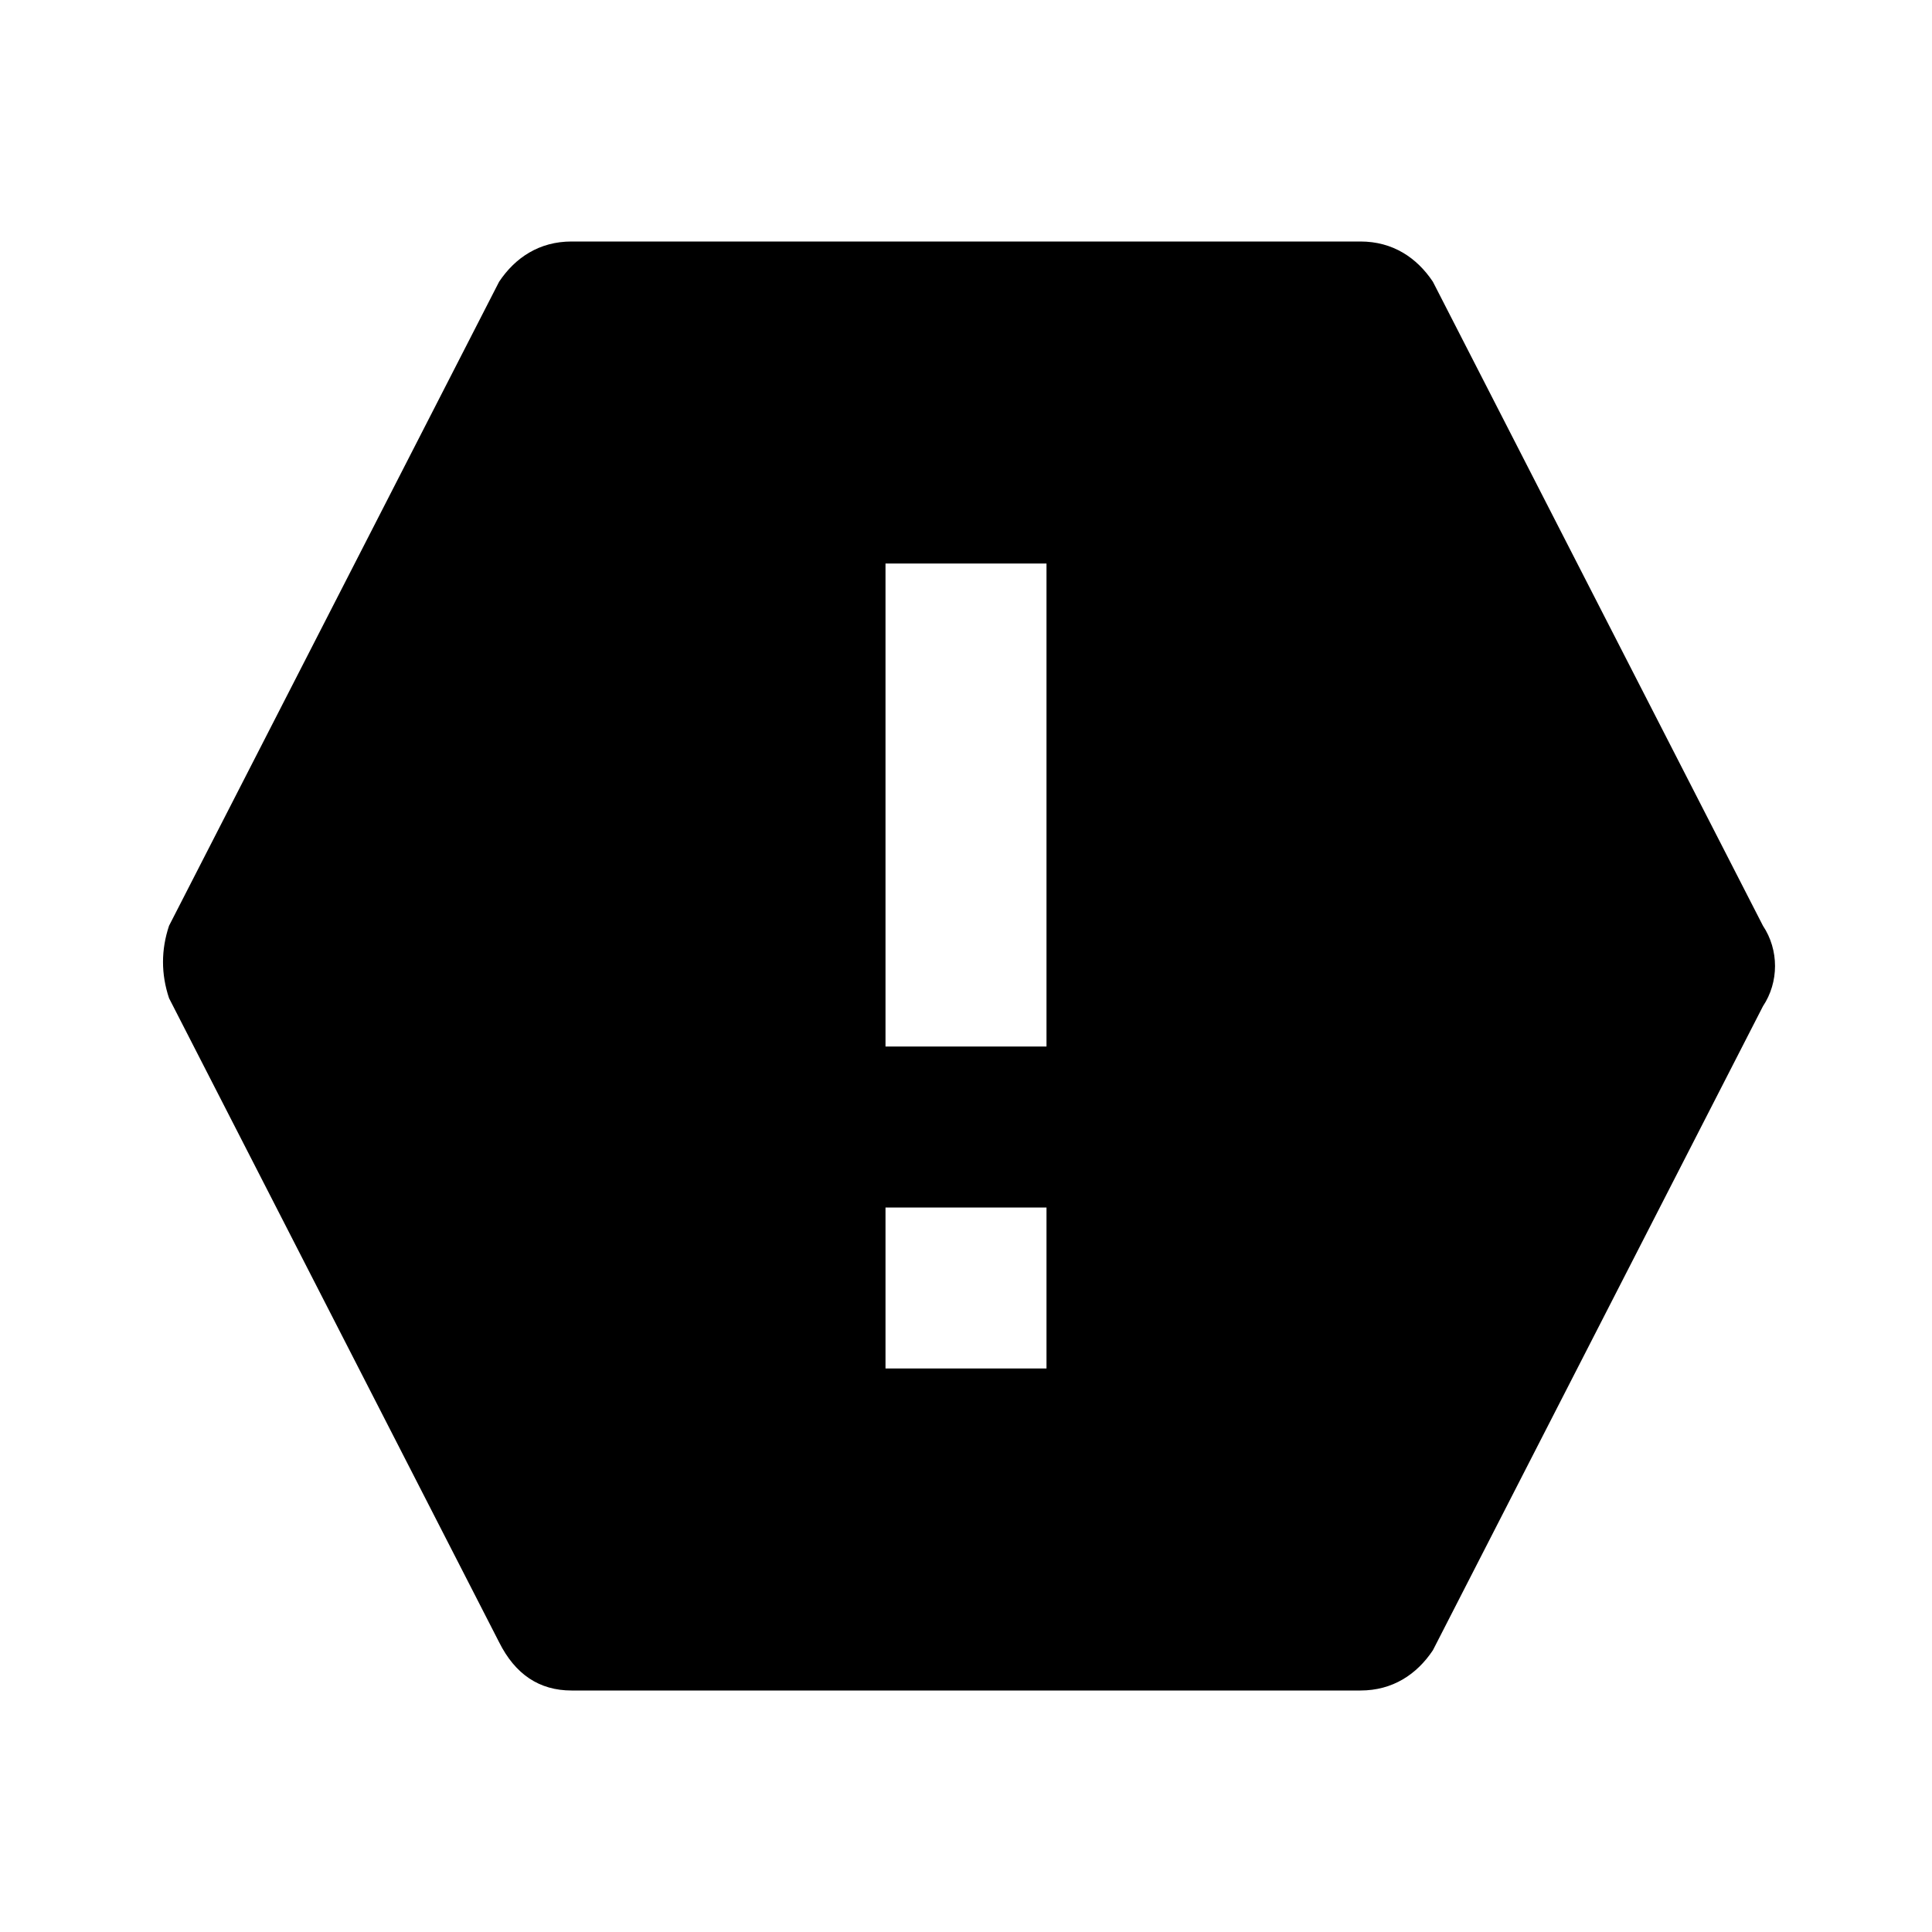 <?xml version="1.0" encoding="utf-8"?>
<!-- Generator: Adobe Illustrator 18.0.0, SVG Export Plug-In . SVG Version: 6.00 Build 0)  -->
<!DOCTYPE svg PUBLIC "-//W3C//DTD SVG 1.0//EN" "http://www.w3.org/TR/2001/REC-SVG-20010904/DTD/svg10.dtd">
<svg version="1.0" id="Layer_1" xmlns="http://www.w3.org/2000/svg" xmlns:xlink="http://www.w3.org/1999/xlink" x="0px" y="0px"
	 viewBox="0 0 24 24" enable-background="new 0 0 24 24" xml:space="preserve">
<path d="M21.9,11.5l-4.1-8C17.6,3.2,17.3,3,16.9,3H7.1C6.7,3,6.4,3.2,6.2,3.5l-4.1,8c-0.1,0.3-0.1,0.6,0,0.9l4.1,8
	C6.4,20.8,6.7,21,7.1,21h9.8c0.4,0,0.7-0.2,0.9-0.5l4.1-8C22.1,12.2,22.1,11.8,21.9,11.5z M13,17h-2v-2h2V17z M13,13h-2V7h2V13z"/>
</svg>

